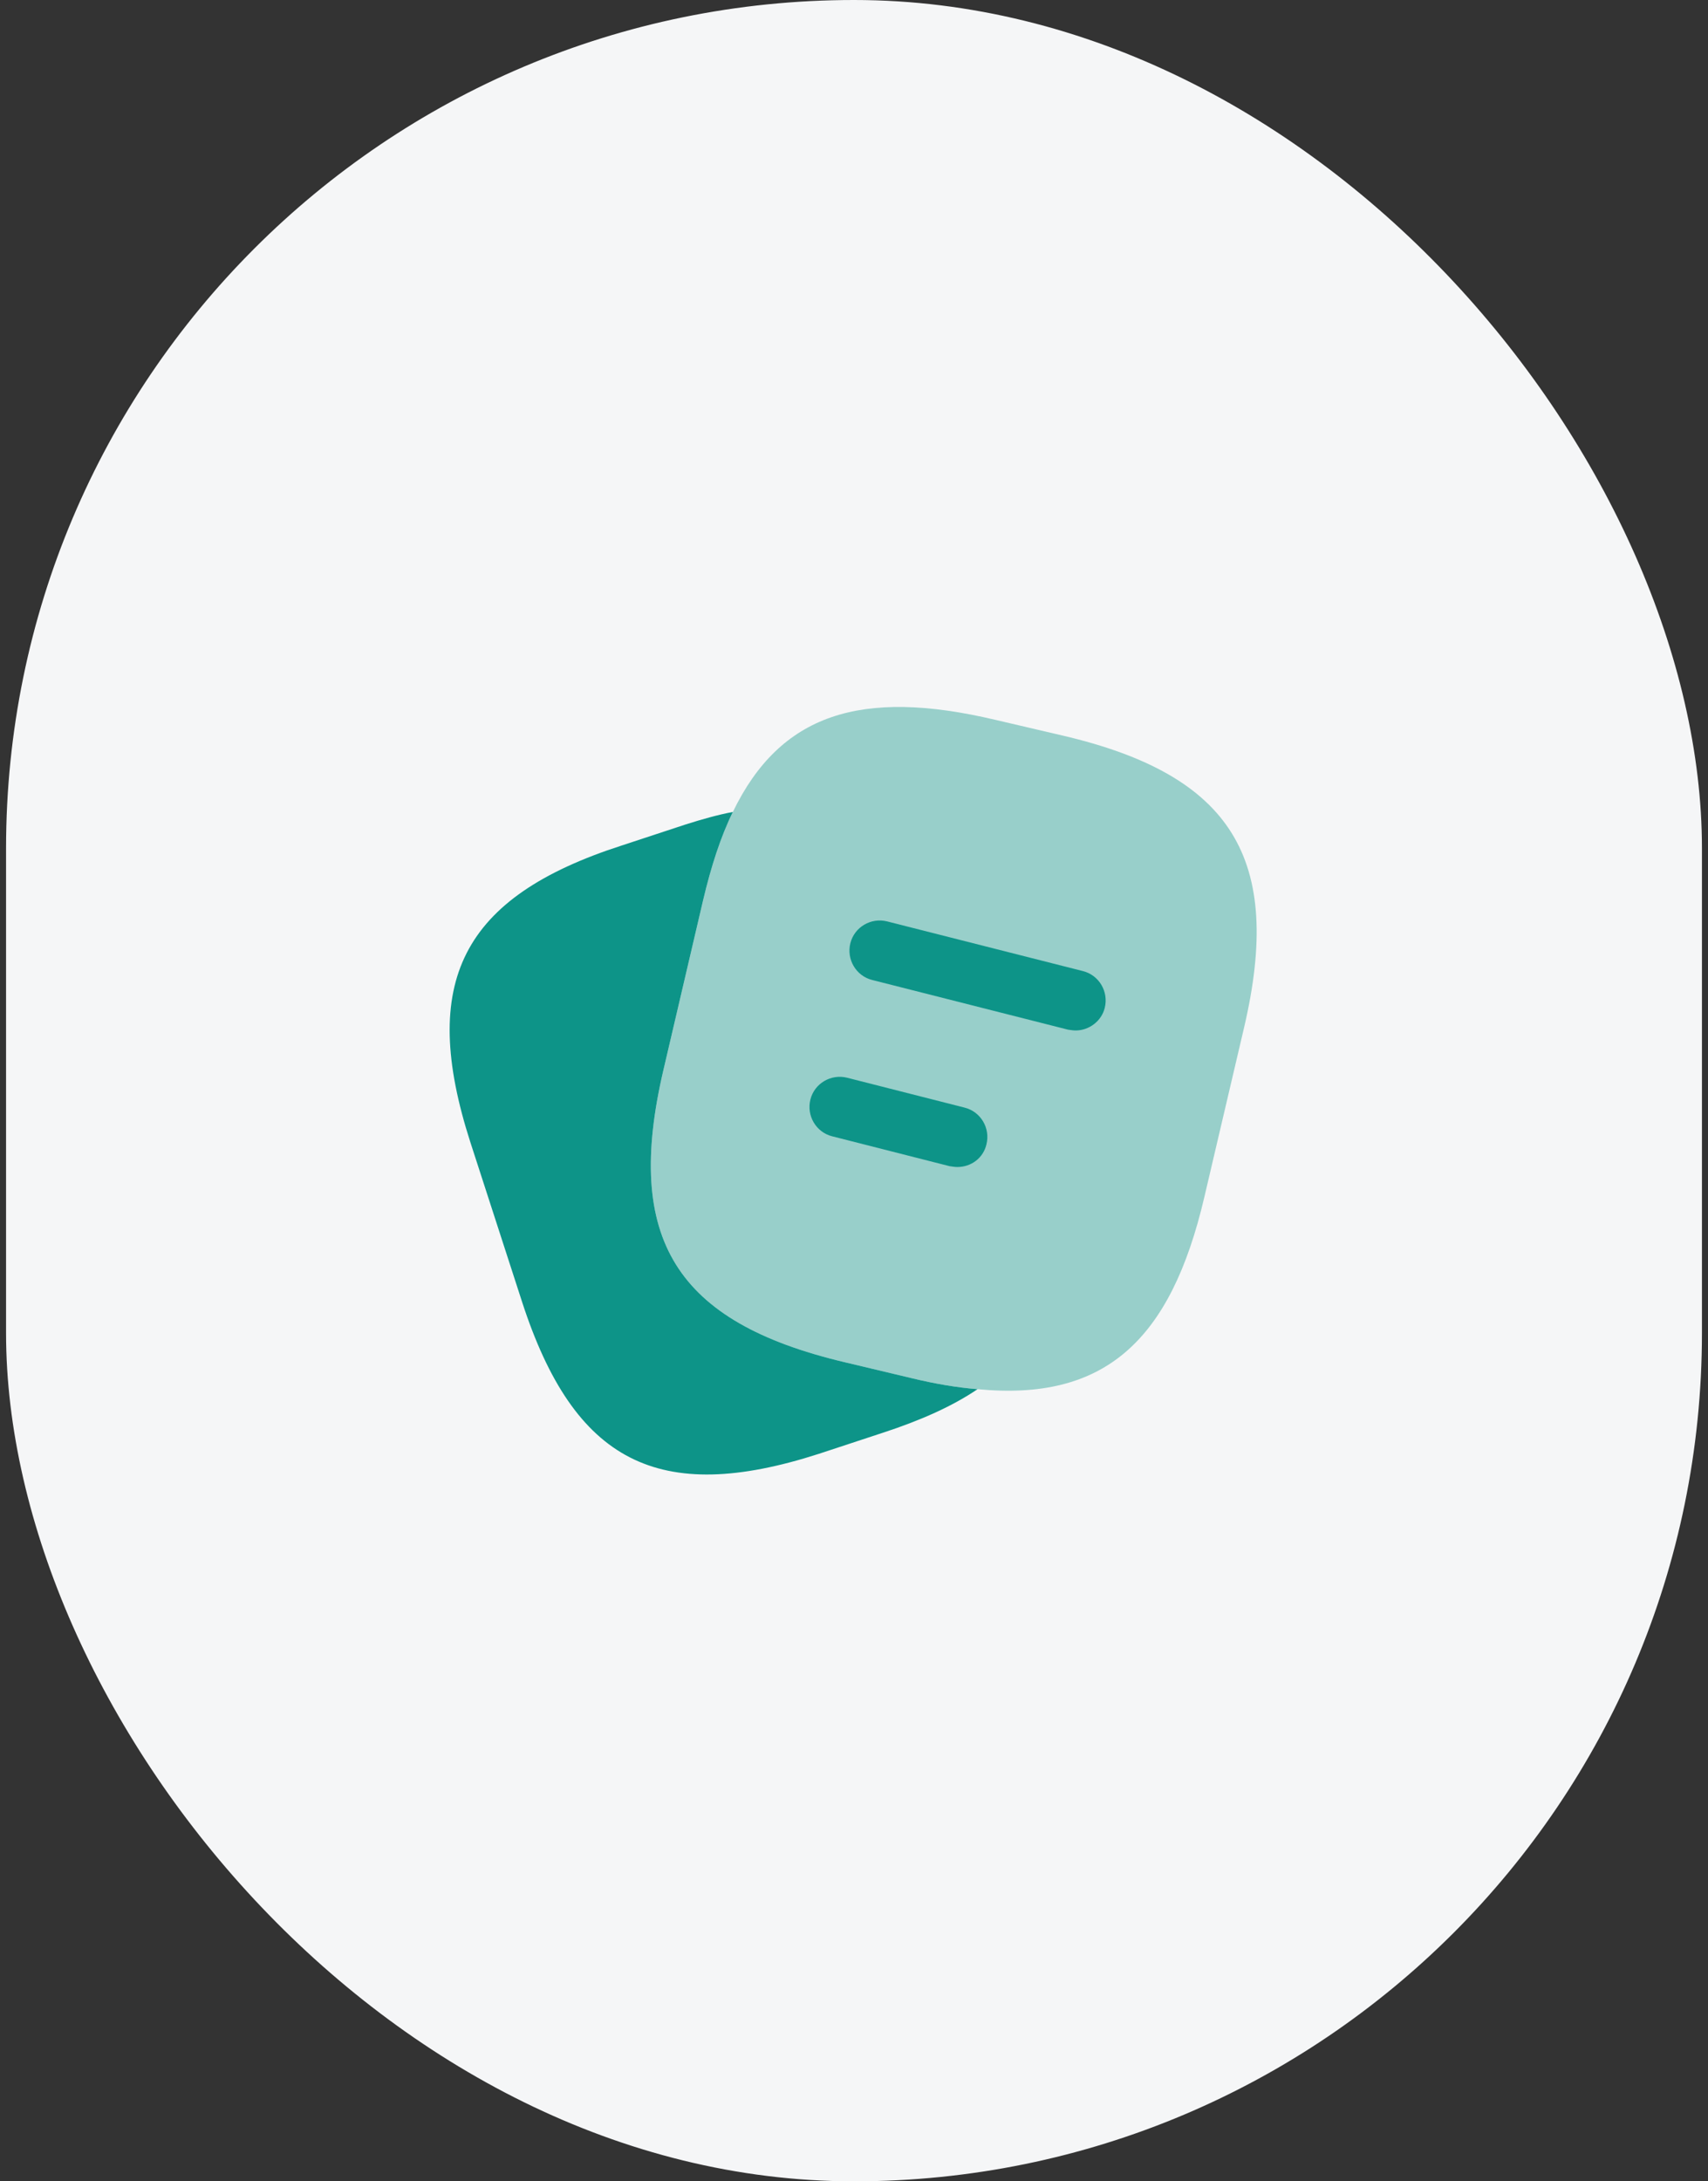 <svg width="141" height="180" viewBox="0 0 141 180" fill="none" xmlns="http://www.w3.org/2000/svg">
<rect x="0" y="0" width="141" height="180" fill="#333333" stroke="none"/>
<rect x="0.5" width="140" height="180" rx="70" fill="#F5F6F7"/>
<path opacity="0.4" d="M102.7 84.8L99.433 98.733C96.633 110.766 91.1 115.633 80.7 114.633C79.033 114.5 77.233 114.2 75.3 113.733L69.7 112.4C55.8 109.1 51.5 102.233 54.767 88.3L58.033 74.333C58.7 71.5 59.5 69.033 60.5 67C64.4 58.933 71.033 56.766 82.167 59.4L87.733 60.7C101.7 63.966 105.967 70.866 102.7 84.8Z" fill="#0D9488"/>
<path d="M80.7 114.633C78.633 116.033 76.033 117.2 72.867 118.233L67.6 119.967C54.367 124.233 47.4 120.667 43.1 107.433L38.833 94.267C34.567 81.033 38.1 74.033 51.333 69.767L56.6 68.033C57.967 67.6 59.267 67.233 60.5 67C59.5 69.033 58.7 71.5 58.033 74.333L54.767 88.3C51.5 102.233 55.8 109.1 69.7 112.4L75.3 113.733C77.233 114.2 79.033 114.5 80.7 114.633Z" fill="#0D9488"/>
<path d="M88.8 85.033C88.6 85.033 88.4 84.999 88.167 84.966L72 80.866C70.667 80.533 69.867 79.166 70.2 77.833C70.533 76.499 71.9 75.699 73.233 76.033L89.4 80.133C90.733 80.466 91.533 81.833 91.2 83.166C90.933 84.266 89.9 85.033 88.8 85.033Z" fill="#0D9488"/>
<path d="M79.033 96.3C78.833 96.3 78.633 96.266 78.4 96.233L68.7 93.766C67.367 93.433 66.567 92.066 66.9 90.733C67.233 89.4 68.6 88.6 69.933 88.933L79.633 91.4C80.967 91.733 81.767 93.1 81.433 94.433C81.167 95.566 80.167 96.3 79.033 96.3Z" fill="#0D9488"/>
</svg>
